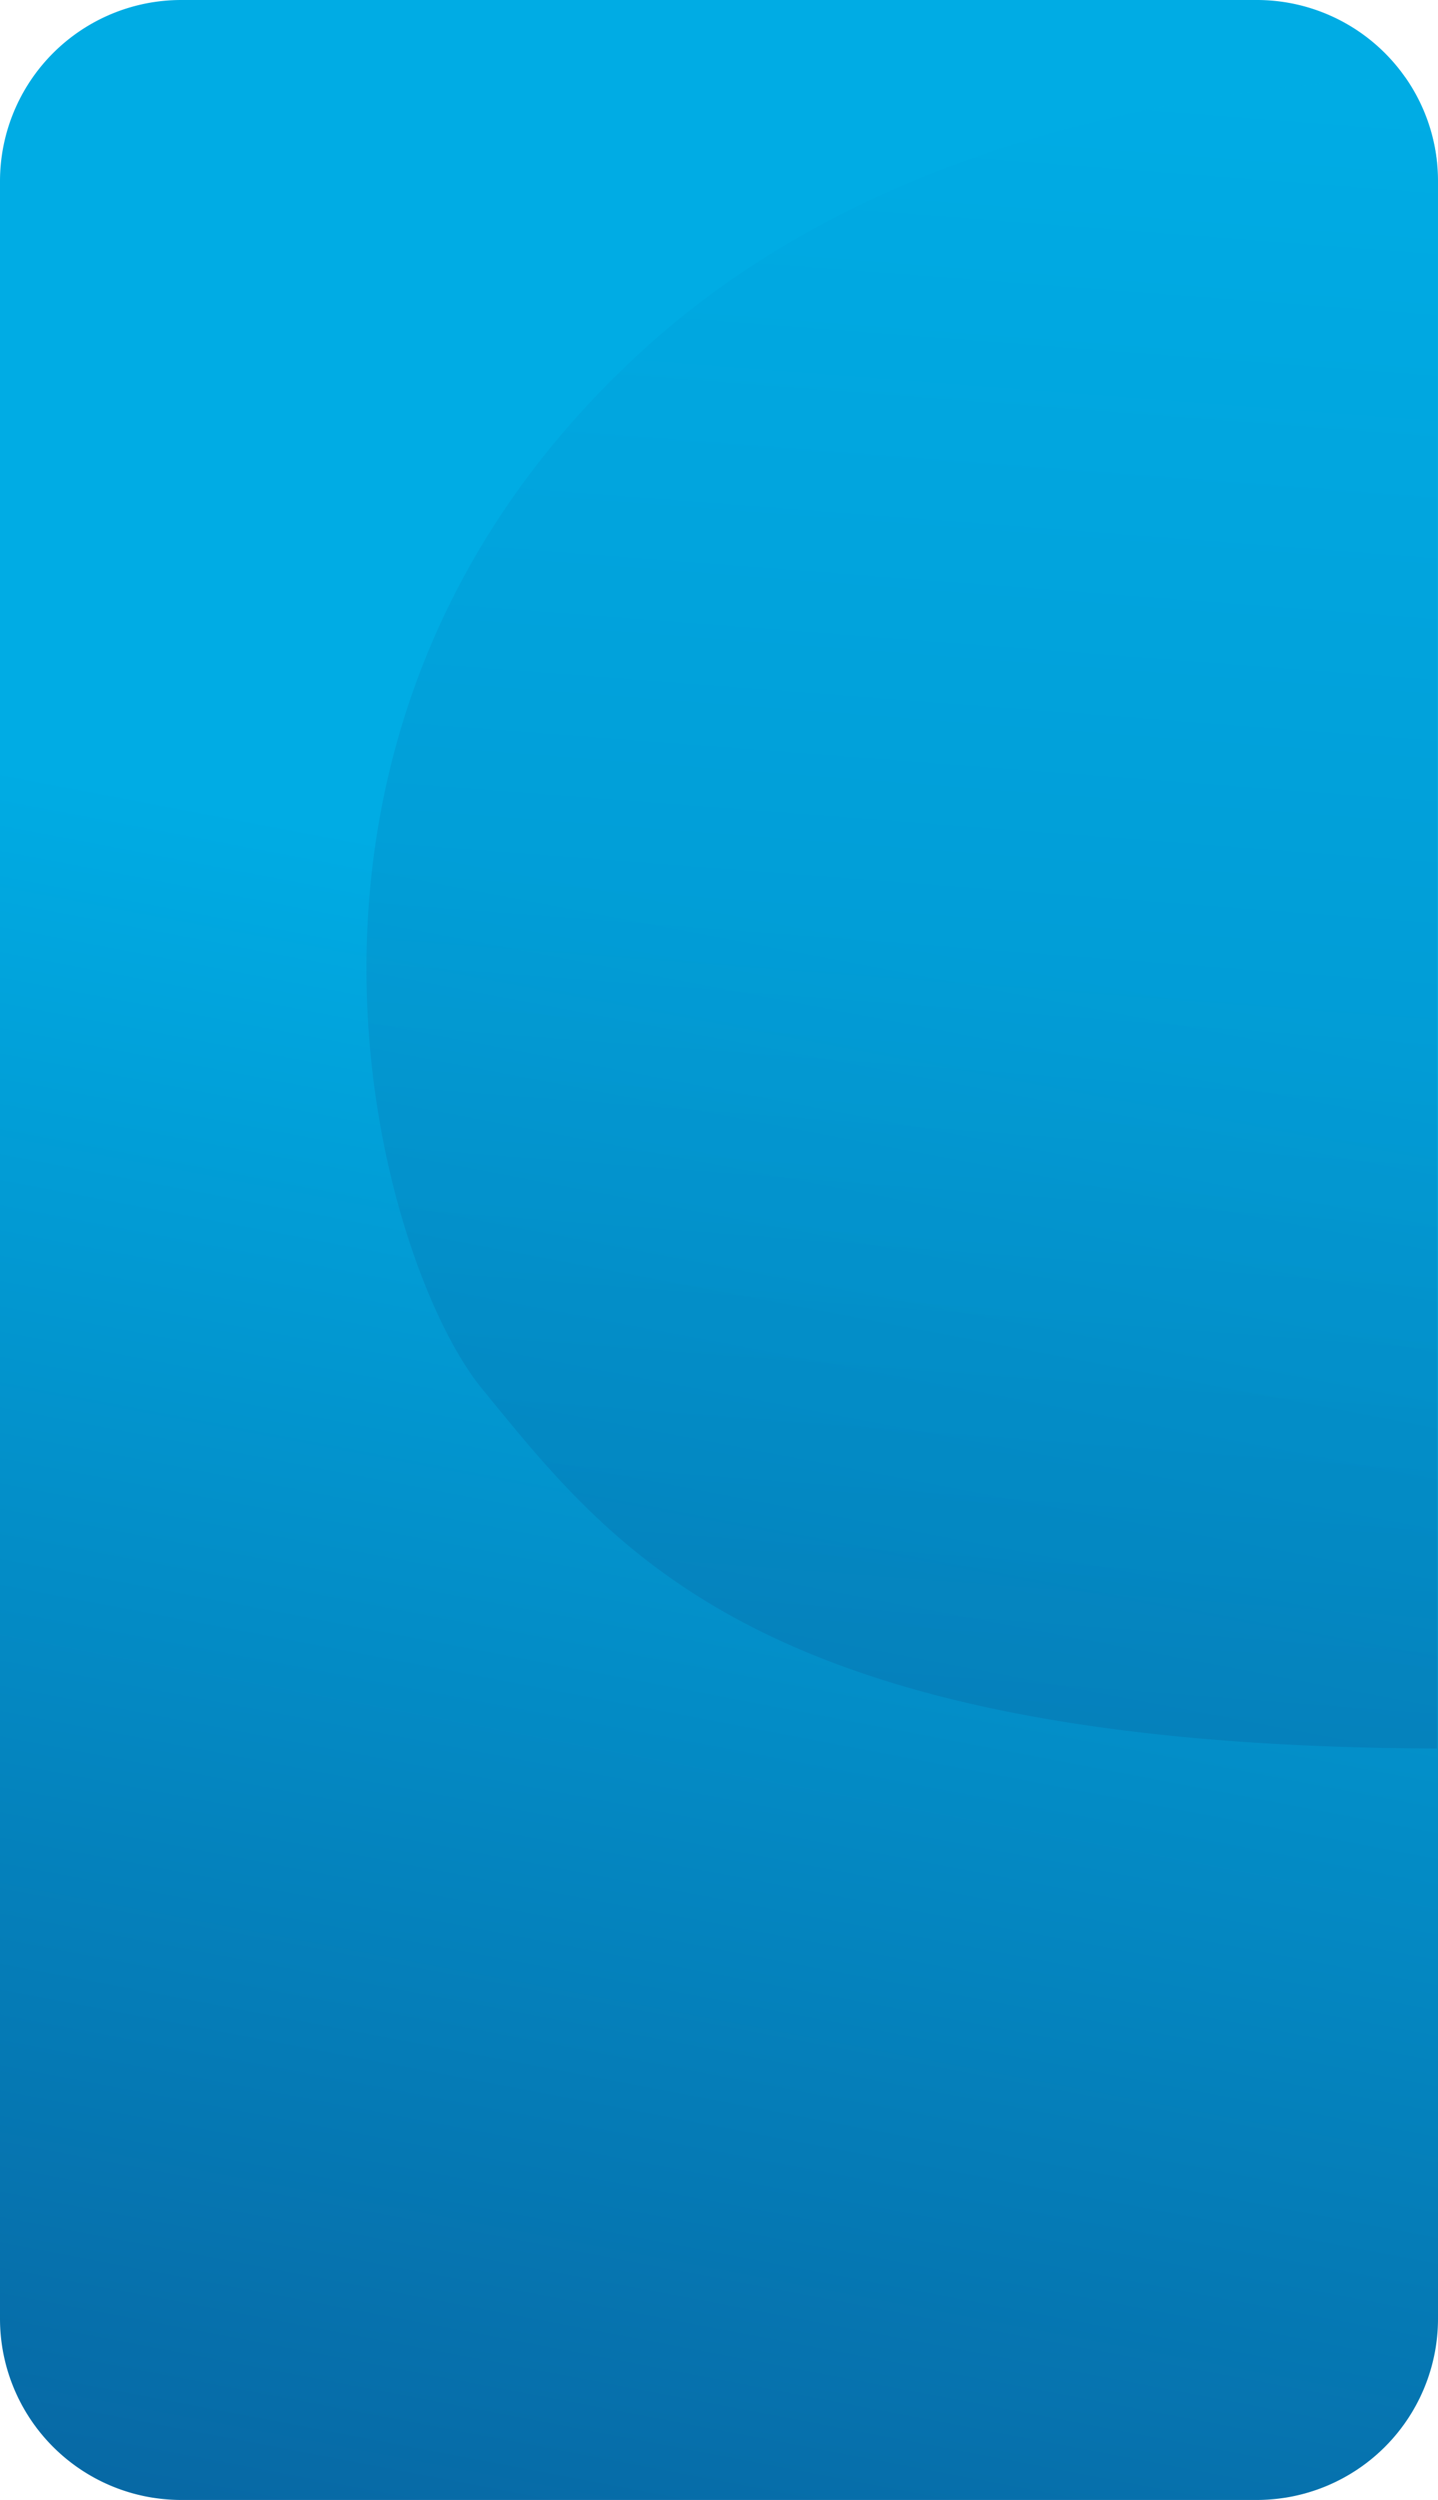 <svg id="Layer_1" data-name="Layer 1" xmlns="http://www.w3.org/2000/svg" xmlns:xlink="http://www.w3.org/1999/xlink" viewBox="0 0 301.5 523.95"><defs><style>.cls-1{fill:url(#linear-gradient);}.cls-2{opacity:0.44;fill:url(#linear-gradient-2);}</style><linearGradient id="linear-gradient" x1="39.33" y1="846.04" x2="165.53" y2="184.5" gradientUnits="userSpaceOnUse"><stop offset="0" stop-color="#0d2c6c"/><stop offset="0.99" stop-color="#00ace4"/></linearGradient><linearGradient id="linear-gradient-2" x1="154.61" y1="732.34" x2="209.68" y2="11.25" xlink:href="#linear-gradient"/></defs><title>Background_box-login</title><path class="cls-1" d="M301.5,38V486a38,38,0,0,1-38,38H38A38,38,0,0,1,0,486V38A38,38,0,0,1,38,0H263.53a38,38,0,0,1,37.76,34A36.91,36.91,0,0,1,301.5,38Z"/><path class="cls-2" d="M301.29,34V366.49C159.4,366.05,129,325.22,101,291c-21.26-26-54.48-137.1,33.9-217.7,45.62-41.61,109.05-54.43,159.74-57.1A37.53,37.53,0,0,1,301.29,34Z"/></svg>